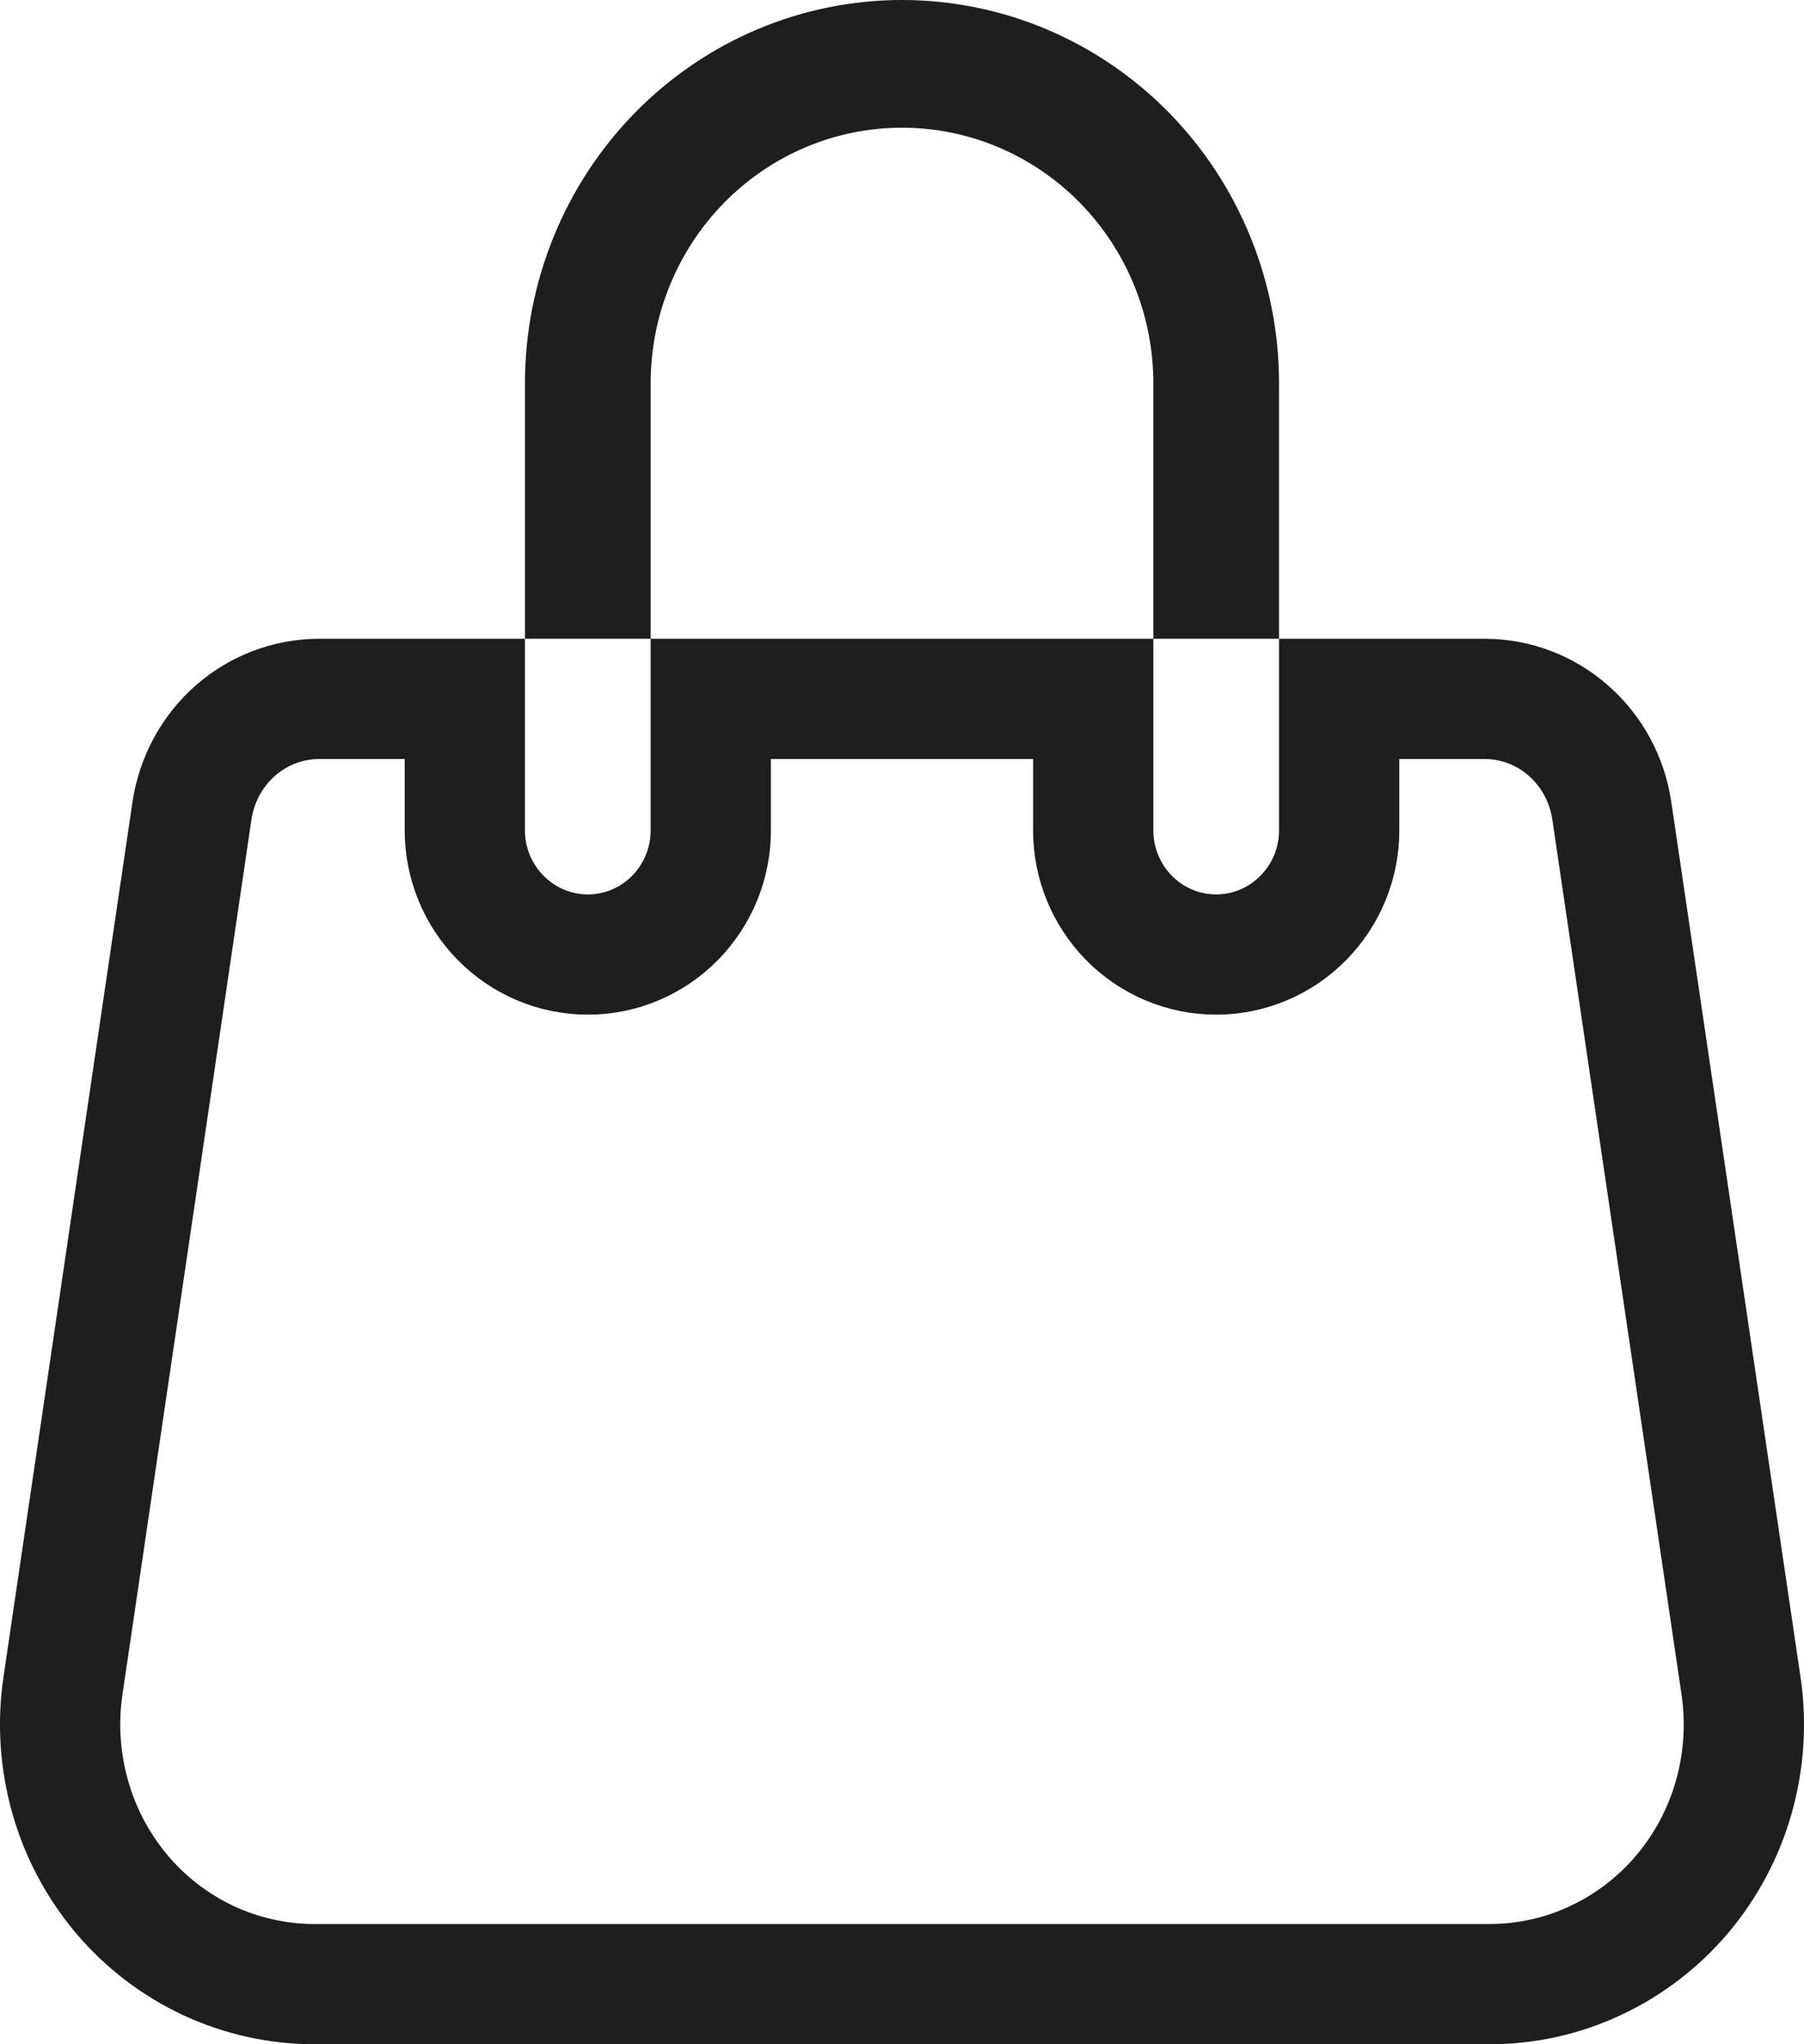 <svg width="15" height="17" viewBox="0 0 15 17" fill="none" xmlns="http://www.w3.org/2000/svg">
<path d="M4.865 4.812V3.188C4.865 2.472 5.145 1.788 5.64 1.284C6.135 0.781 6.804 0.5 7.5 0.5C8.196 0.5 8.865 0.781 9.36 1.284C9.855 1.788 10.135 2.472 10.135 3.188V4.812H10.09V3.188C10.09 2.494 9.819 1.827 9.334 1.334C8.849 0.841 8.19 0.562 7.5 0.562C6.81 0.562 6.151 0.841 5.666 1.334C5.181 1.827 4.91 2.494 4.91 3.188V4.812H4.865ZM2.652 5.812H3.865V6.906C3.865 7.177 3.971 7.438 4.162 7.632C4.353 7.827 4.614 7.938 4.888 7.938C5.162 7.938 5.423 7.827 5.614 7.632C5.804 7.438 5.91 7.177 5.91 6.906V5.812H9.09V6.906C9.09 7.177 9.196 7.438 9.386 7.632C9.577 7.827 9.838 7.938 10.112 7.938C10.386 7.938 10.647 7.827 10.838 7.632C11.029 7.438 11.135 7.177 11.135 6.906V5.812L12.348 5.812C12.348 5.812 12.348 5.812 12.348 5.812C12.601 5.813 12.847 5.905 13.04 6.075C13.235 6.245 13.364 6.482 13.402 6.743L13.402 6.743L14.477 14.023C14.522 14.331 14.501 14.646 14.416 14.945C14.331 15.244 14.184 15.52 13.985 15.755C13.786 15.989 13.54 16.177 13.264 16.305C12.989 16.434 12.69 16.5 12.387 16.5H12.387H2.612C2.612 16.5 2.612 16.5 2.611 16.5C2.309 16.5 2.01 16.433 1.734 16.305C1.459 16.176 1.213 15.989 1.014 15.754C0.816 15.519 0.668 15.243 0.584 14.944C0.499 14.645 0.478 14.331 0.523 14.023L1.596 6.743C1.596 6.743 1.596 6.743 1.596 6.743C1.635 6.482 1.764 6.245 1.958 6.075C2.152 5.905 2.398 5.813 2.652 5.812C2.652 5.812 2.652 5.812 2.652 5.812Z" stroke="#1E1E1E"/>
</svg>
